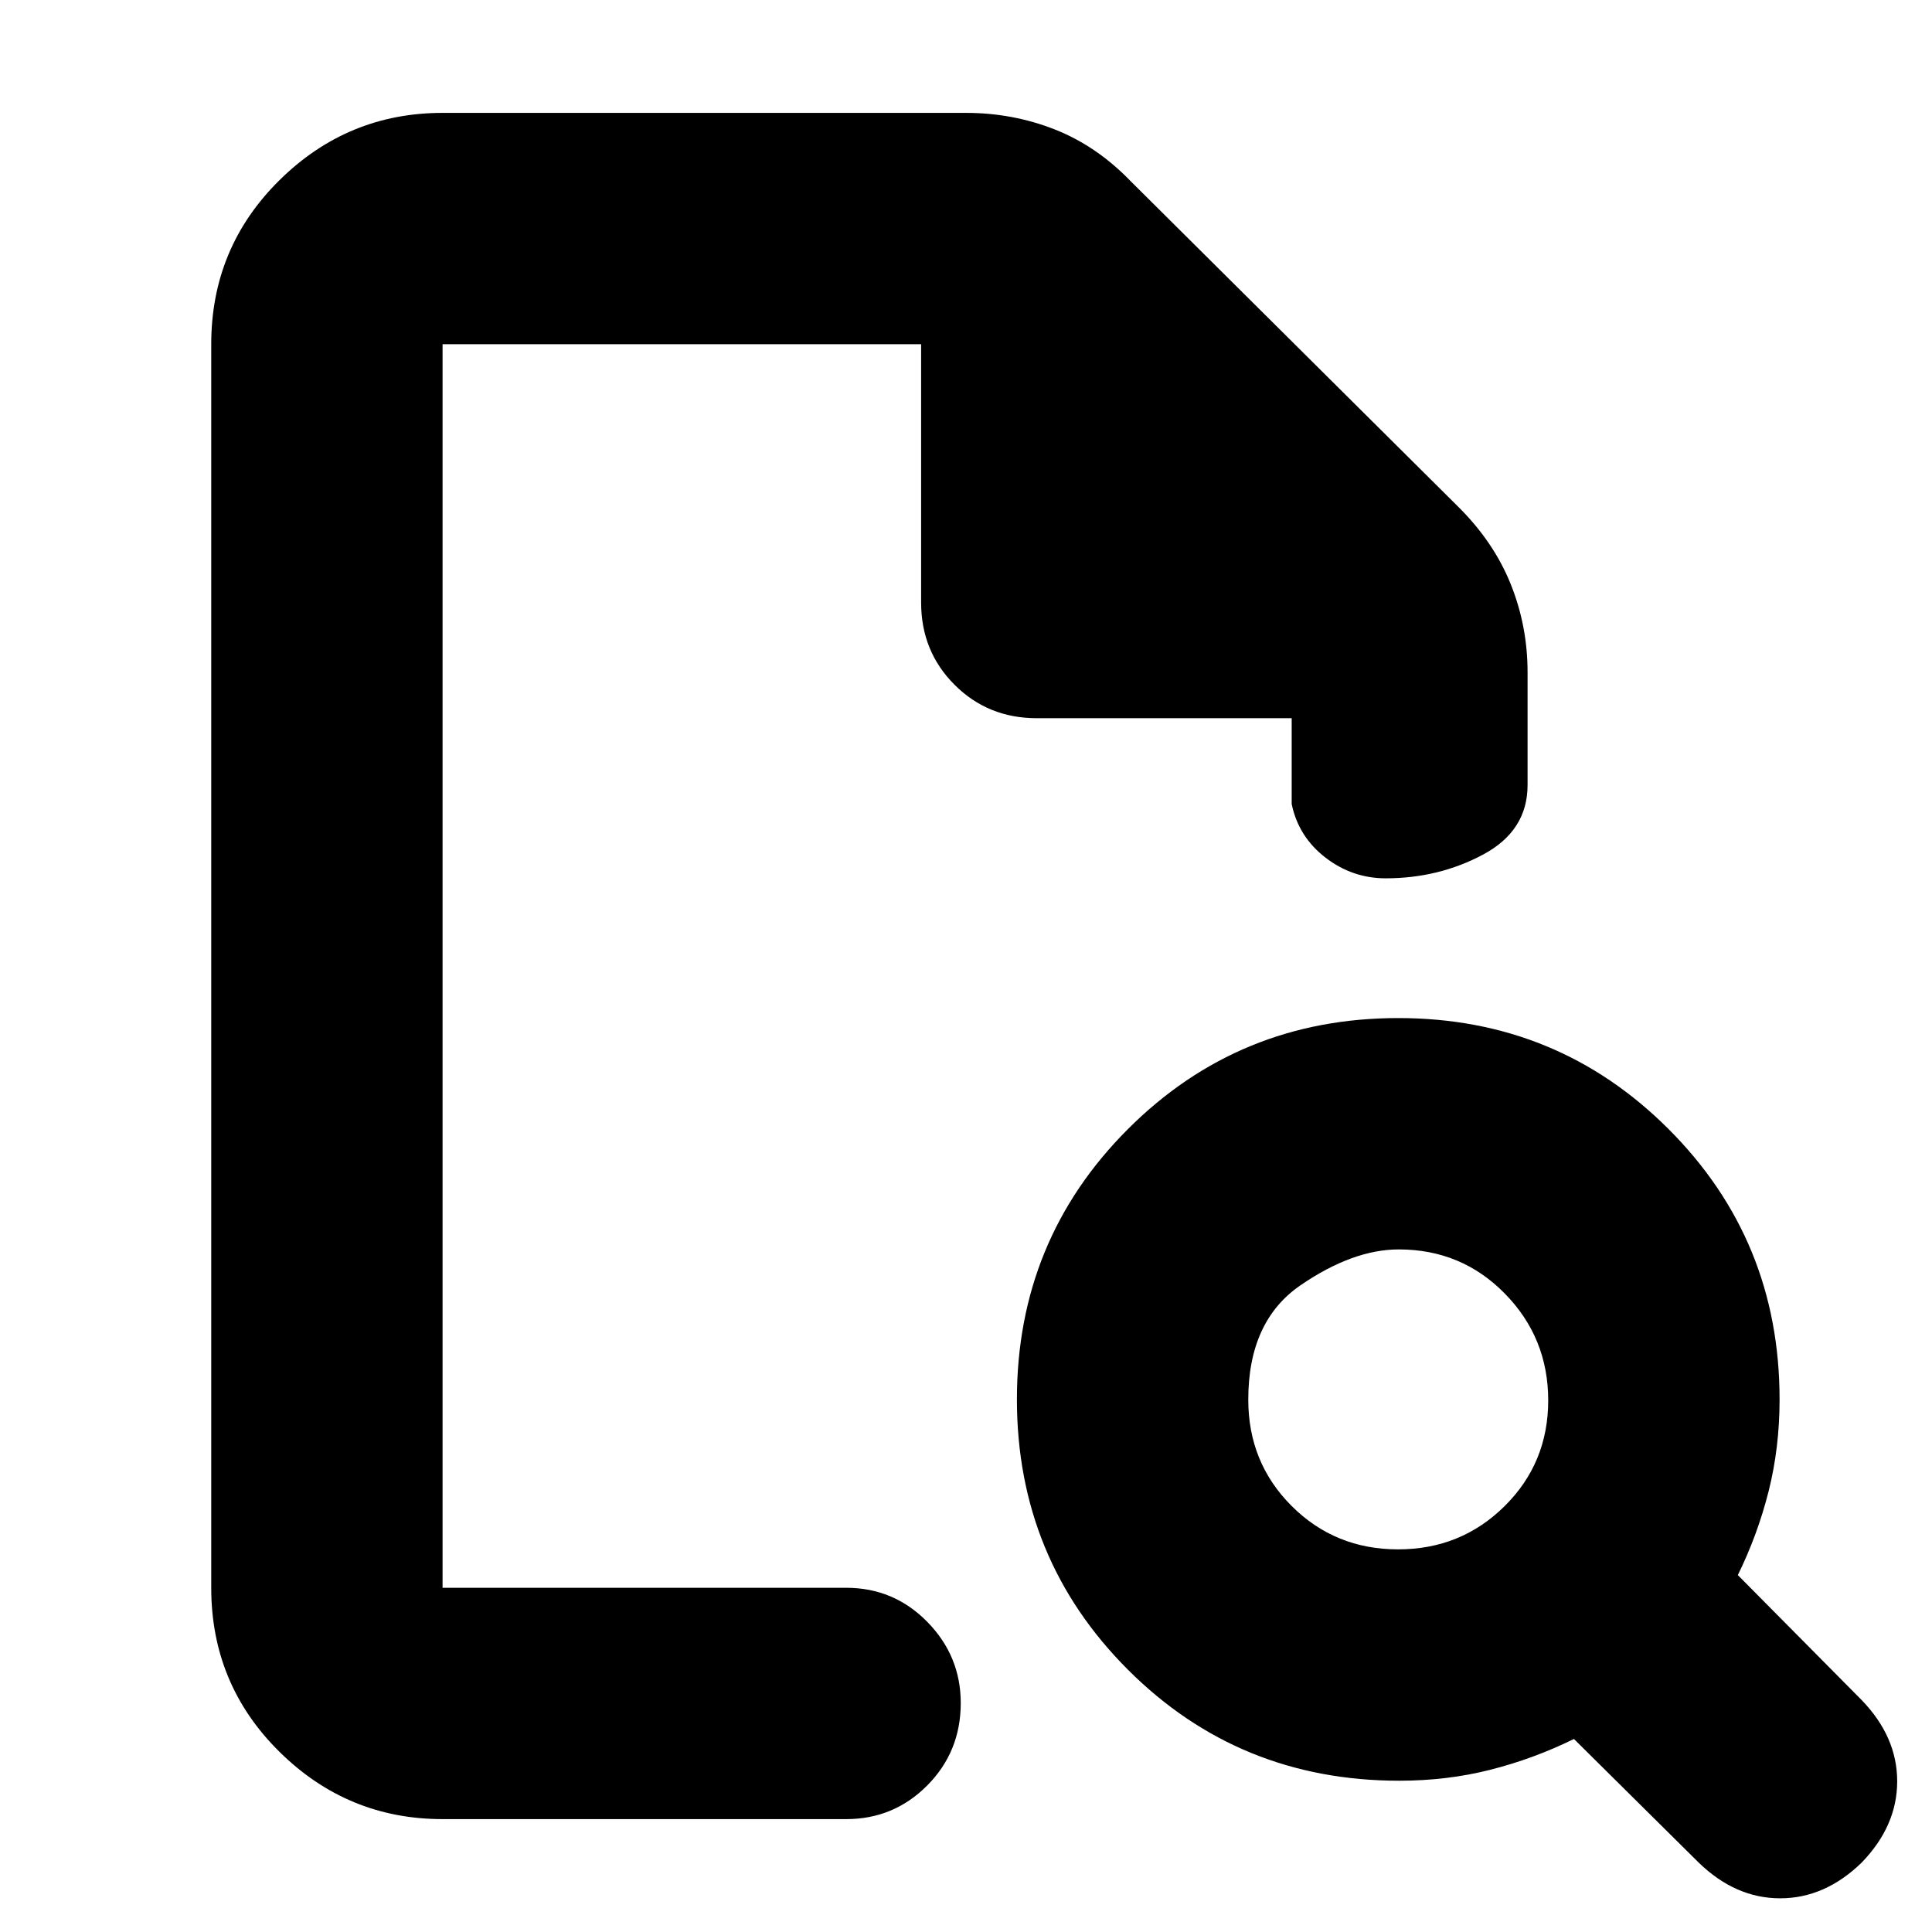 <svg xmlns="http://www.w3.org/2000/svg" height="20" viewBox="0 -960 960 960" width="20"><path d="M219.91-788.96v617.92-617.92V-603.13v-185.83Zm0 732.87q-47.2 0-81.08-33.48-33.87-33.47-33.87-81.47v-617.92q0-48 33.87-81.47 33.88-33.48 81.08-33.48h260.18q23.06 0 43.97 8.21 20.9 8.22 37.9 25.87l162.43 161.44q17.7 17.47 26.18 38.4 8.47 20.93 8.47 44.03v56.05q0 22.69-22.07 34.52-22.07 11.82-48.41 11.82-16.59 0-29.97-10.31-13.37-10.32-16.76-26.6v-42.65H515.17q-24.25 0-40.86-16.61t-16.61-40.87v-128.35H219.91v617.92h200.57q23.66 0 40.29 16.94 16.62 16.95 16.62 40.32 0 24.17-16.62 40.93-16.63 16.76-40.29 16.76H219.91Zm474.77-134.04q31.25 0 52.94-21.47 21.68-21.46 21.68-52.55 0-31.09-21.53-53.05-21.53-21.97-52.71-21.97-22.86 0-48.83 17.8-25.97 17.81-25.97 56.84 0 31.35 21.58 52.87 21.58 21.53 52.84 21.53ZM925-34.43q-18.26 17.69-40.43 17.69-22.18 0-40.44-17.69l-62.04-61.48q-20.13 9.87-41.56 15.3-21.44 5.44-45.25 5.44-79.65 0-134.81-55.16-55.17-55.17-55.17-134.32 0-79.16 55.17-134.32 55.16-55.16 134.31-55.16 79.16 0 134.32 55.16t55.16 134.32q0 23.98-5.43 45.58-5.44 21.6-15.31 41.72L925-115.3q17.7 18.26 17.7 40.43 0 22.17-17.7 40.44Z"/></svg>